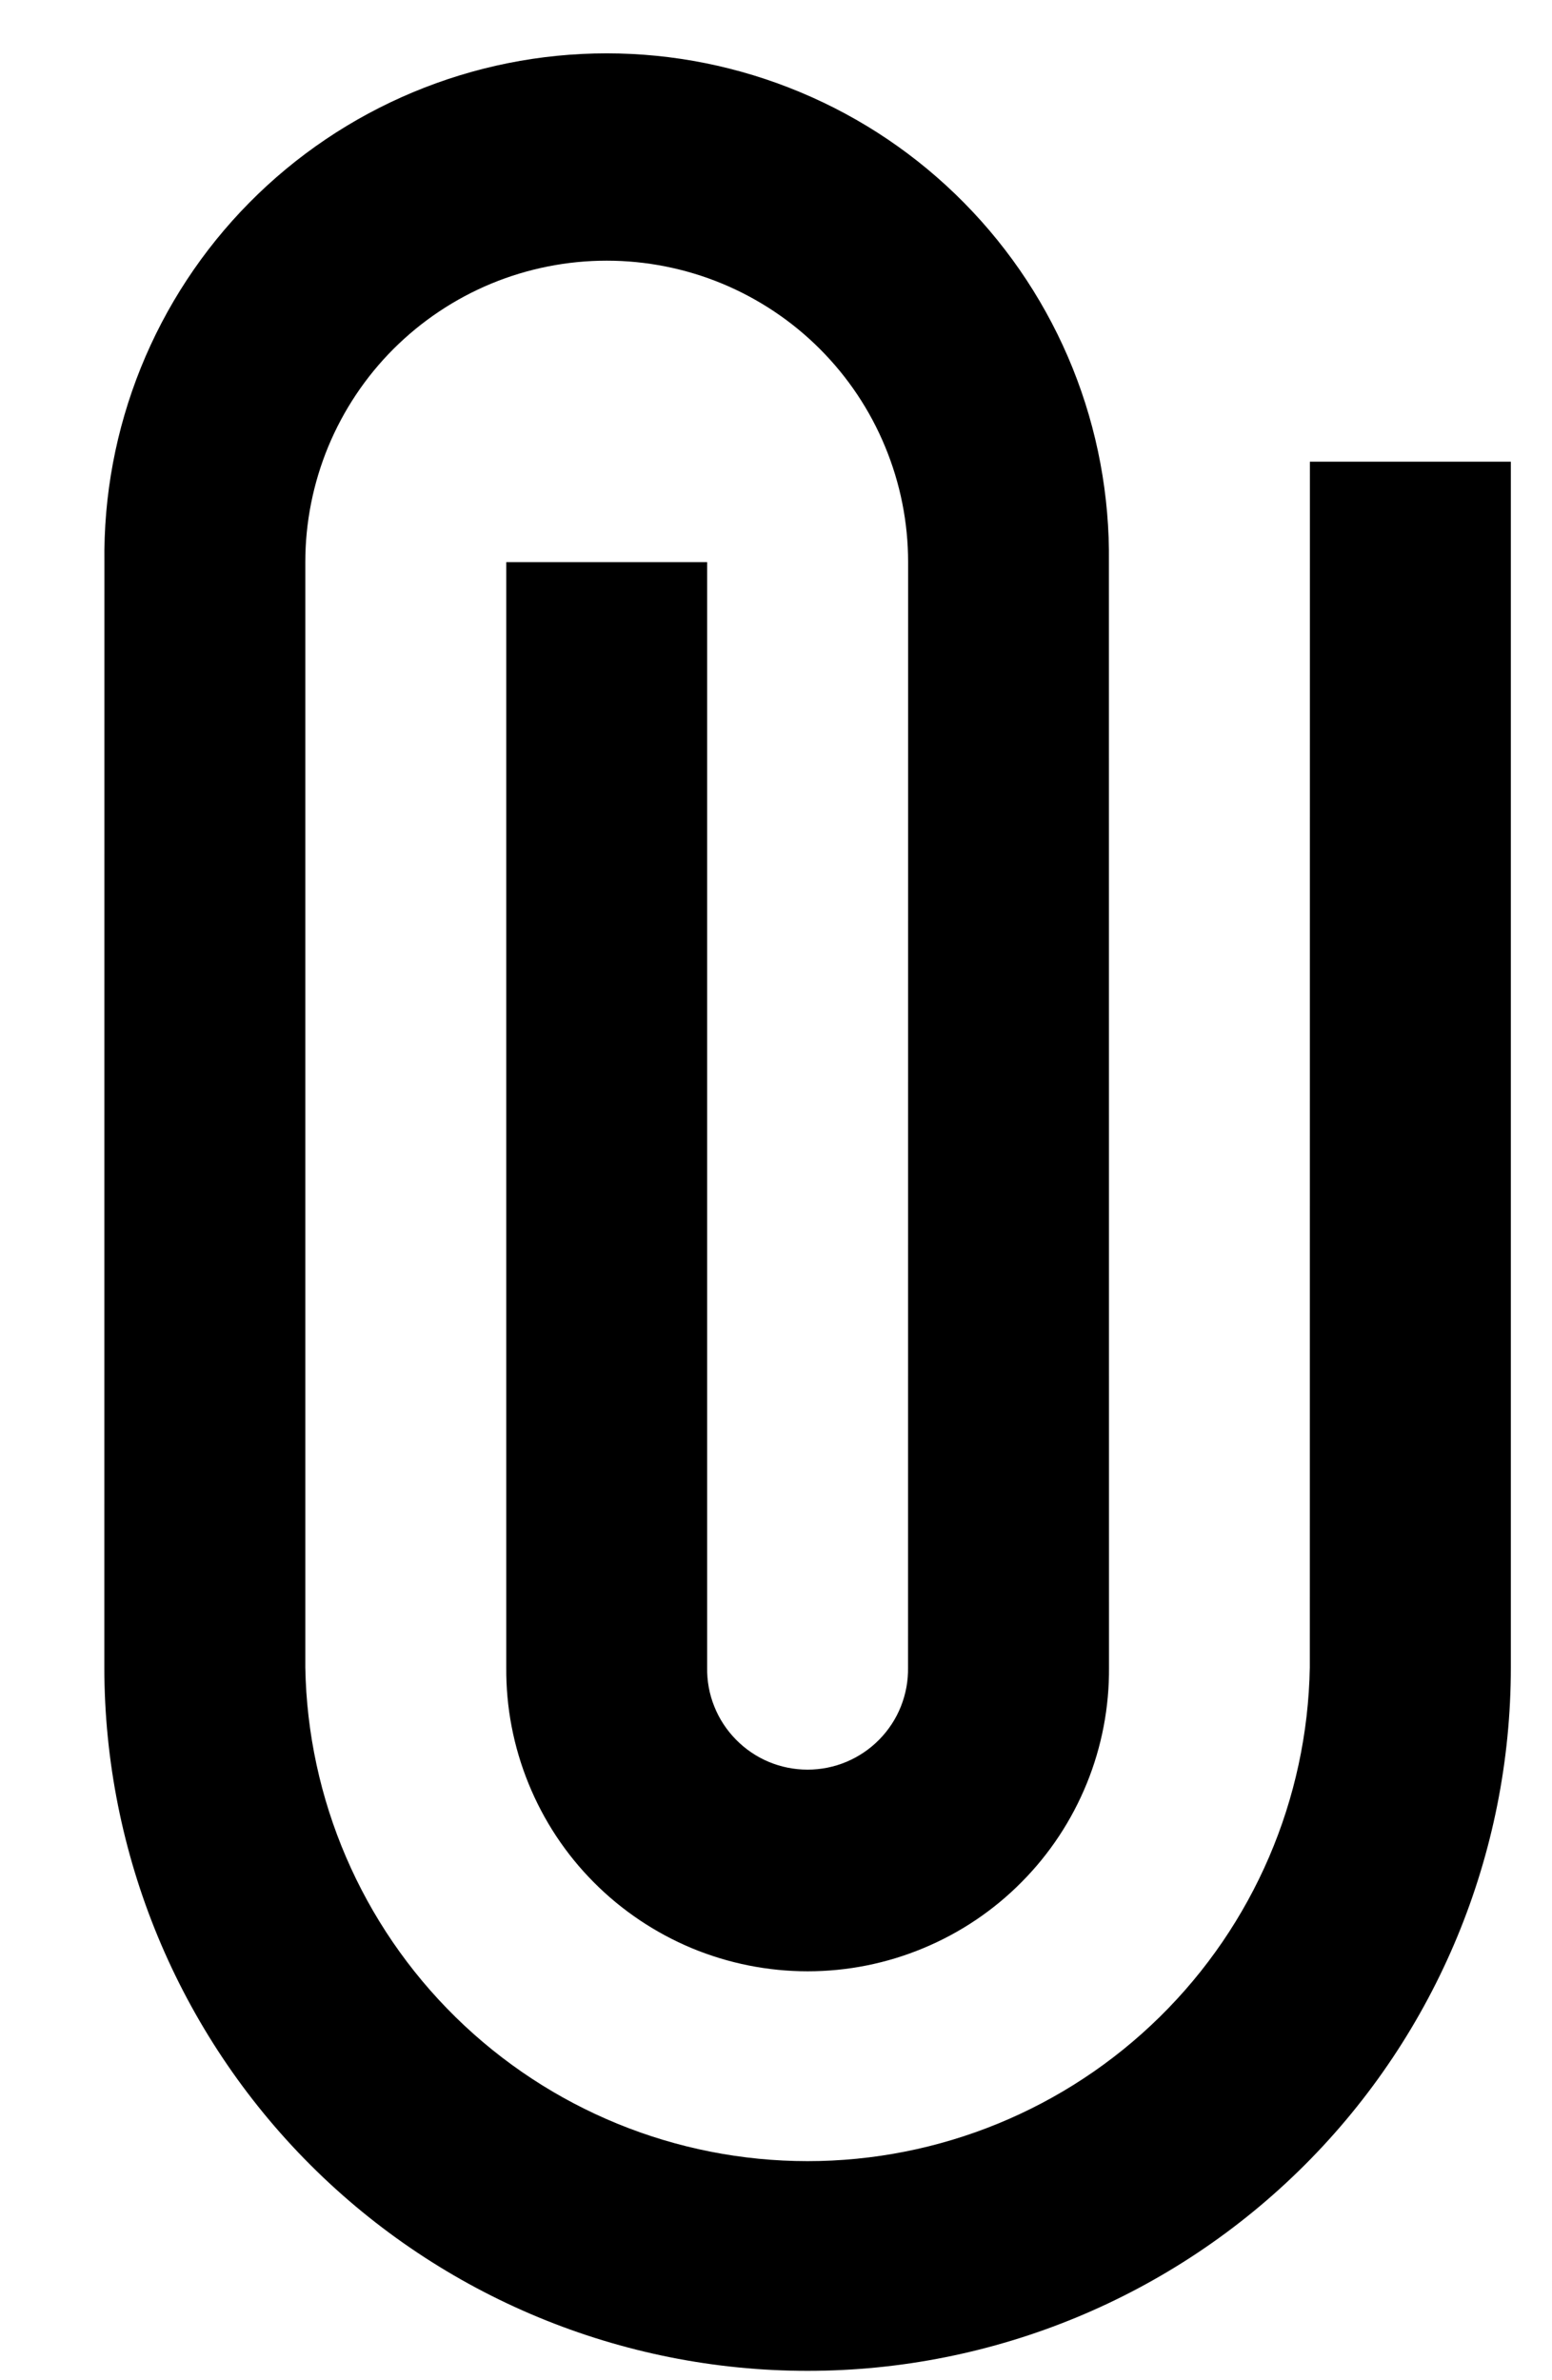<svg width="15" height="23" viewBox="0 0 18 29" fill="none" xmlns="http://www.w3.org/2000/svg">
    <path d="M0.816 6.849C0.805 6.038 0.956 5.234 1.259 4.482C1.562 3.731 2.011 3.047 2.581 2.47C3.15 1.894 3.829 1.436 4.576 1.124C5.324 0.811 6.126 0.65 6.937 0.65C7.747 0.65 8.549 0.811 9.297 1.124C10.045 1.436 10.723 1.894 11.292 2.471C11.862 3.048 12.311 3.732 12.614 4.483C12.917 5.235 13.067 6.039 13.057 6.849L13.058 20.315C13.062 20.8 12.97 21.281 12.787 21.73C12.604 22.179 12.335 22.587 11.993 22.931C11.652 23.276 11.245 23.549 10.798 23.735C10.351 23.922 9.87 24.018 9.386 24.018C8.901 24.018 8.421 23.922 7.973 23.736C7.526 23.549 7.119 23.276 6.778 22.932C6.436 22.588 6.167 22.18 5.984 21.73C5.801 21.281 5.709 20.801 5.713 20.316L5.713 6.849H8.161L8.161 20.316C8.158 20.478 8.187 20.64 8.248 20.791C8.308 20.942 8.398 21.079 8.512 21.195C8.626 21.311 8.761 21.403 8.911 21.466C9.061 21.529 9.222 21.561 9.385 21.561C9.547 21.561 9.708 21.529 9.858 21.466C10.008 21.403 10.144 21.311 10.258 21.195C10.372 21.079 10.462 20.942 10.522 20.791C10.582 20.64 10.612 20.478 10.609 20.316L10.61 6.849C10.61 6.366 10.515 5.889 10.33 5.443C10.146 4.997 9.875 4.592 9.534 4.251C9.193 3.91 8.788 3.64 8.342 3.455C7.897 3.271 7.419 3.176 6.937 3.176C6.454 3.176 5.977 3.271 5.531 3.455C5.085 3.64 4.681 3.91 4.339 4.251C3.998 4.592 3.728 4.997 3.543 5.443C3.359 5.889 3.264 6.366 3.264 6.849L3.264 20.316C3.292 21.921 3.949 23.45 5.094 24.575C6.239 25.7 7.78 26.331 9.385 26.331C10.99 26.331 12.531 25.7 13.675 24.575C14.82 23.45 15.477 21.921 15.505 20.316L15.506 5.625L17.955 5.625V20.316C17.955 22.589 17.052 24.769 15.445 26.376C13.838 27.983 11.658 28.886 9.385 28.886C7.112 28.886 4.932 27.983 3.325 26.376C1.718 24.769 0.815 22.589 0.815 20.316L0.816 6.849Z" fill="black"/>
</svg>